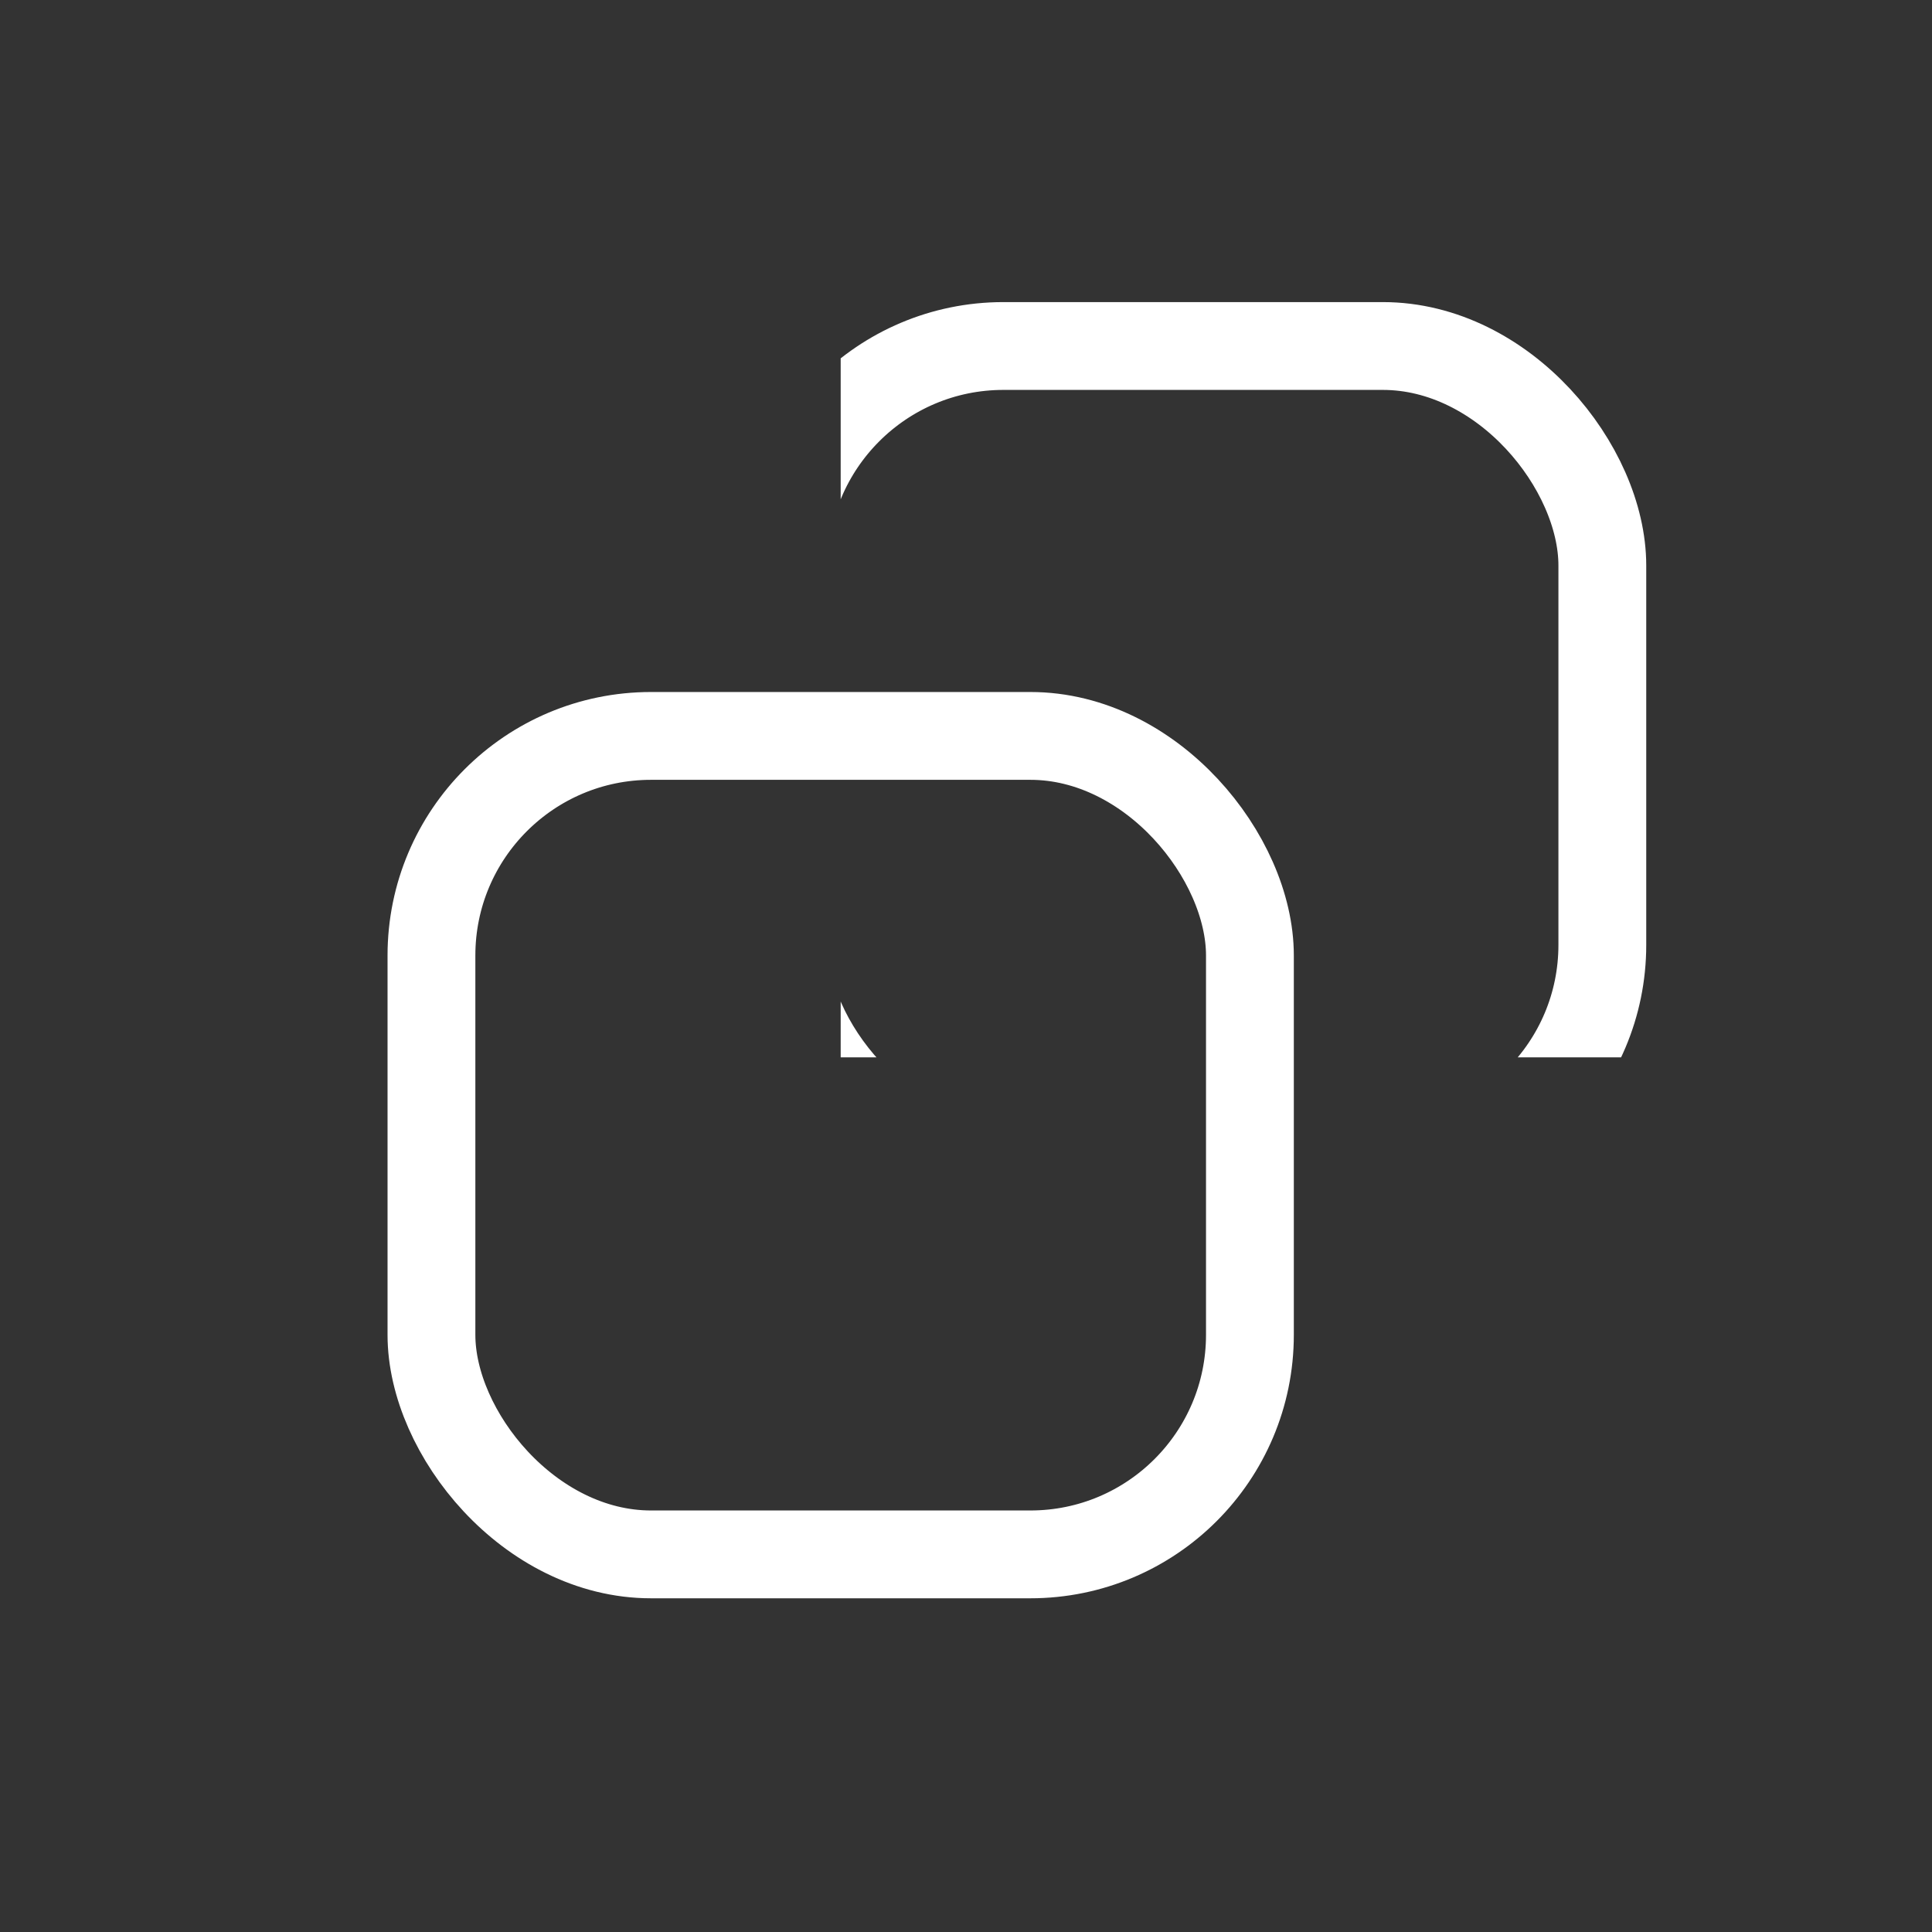 <svg xmlns="http://www.w3.org/2000/svg" xmlns:xlink="http://www.w3.org/1999/xlink" width="22" height="22" viewBox="0 0 22 22">
  <rect x="0" y="0" width="22" height="22" fill="#333333" stroke="none"/>
  <defs>
    <clipPath id="clip-path">
      <rect id="사각형_78" data-name="사각형 78" width="22" height="22" fill="#fff"/>
    </clipPath>
    <clipPath id="clip-path-2">
      <rect id="사각형_77" data-name="사각형 77" width="12.613" height="13.76" transform="translate(0 0)" fill="#fff" stroke="#707070" stroke-width="1"/>
    </clipPath>
  </defs>
  <g id="ico_tab_a" clip-path="url(#clip-path)">
    <g id="사각형_75" data-name="사각형 75" transform="translate(4.413 7.88)" fill="none" stroke="#fff" stroke-width="1">
      <rect width="10.32" height="10.32" rx="3" stroke="none"/>
      <rect x="0.5" y="0.5" width="9.32" height="9.32" rx="2.5" fill="none"/>
    </g>
    <g id="마스크_그룹_11" data-name="마스크 그룹 11" transform="translate(9.573 -1.72)" clip-path="url(#clip-path-2)">
      <g id="사각형_76" data-name="사각형 76" transform="translate(-1.147 5.16)" fill="none" stroke="#fff" stroke-width="1">
        <rect width="10.32" height="10.32" rx="3" stroke="none"/>
        <rect x="0.5" y="0.5" width="9.32" height="9.32" rx="2.5" fill="none"/>
      </g>
    </g>
  </g>
</svg>
